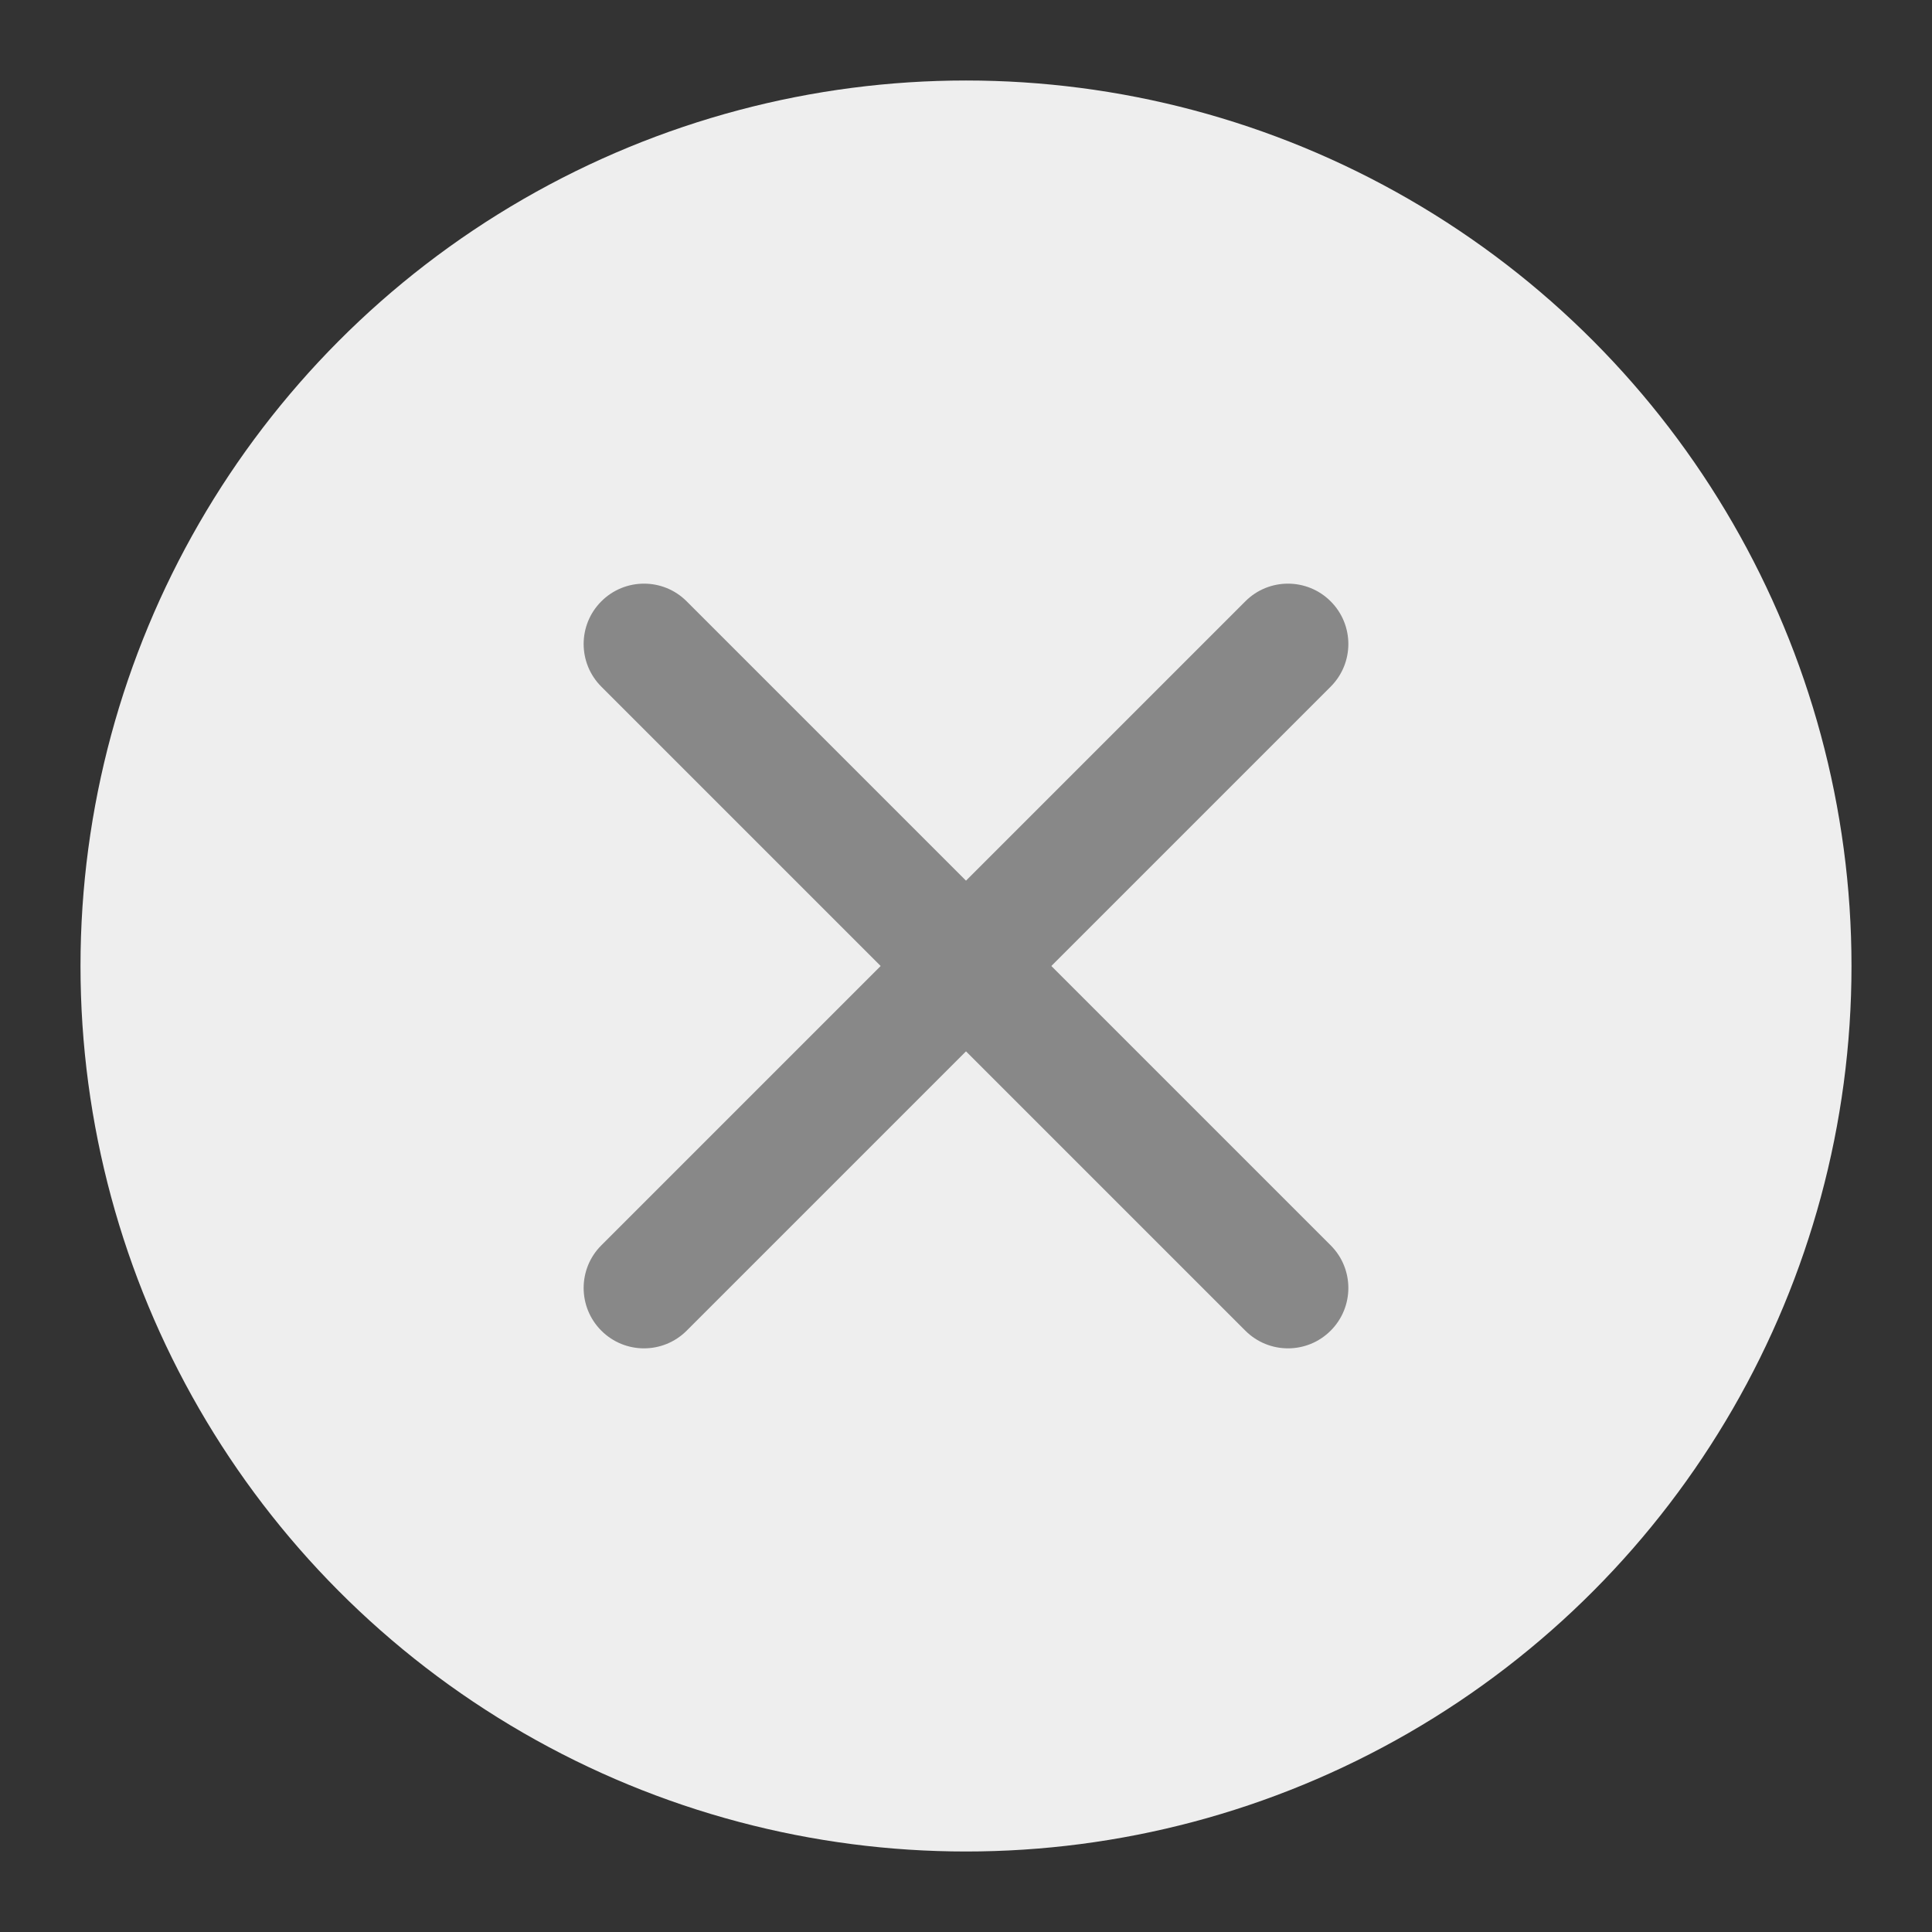 <svg width="24" height="24" viewBox="0 0 24 24" fill="none" xmlns="http://www.w3.org/2000/svg">
<rect x="0" y="0" width="24" height="24" fill="#333333" stroke="none"/>
<circle cx="12" cy="12" r="11" fill="#EEEEEE"/>
<path d="M16.53 8.53C16.823 8.237 16.823 7.763 16.53 7.47C16.237 7.177 15.762 7.177 15.47 7.47L16.53 8.53ZM7.47 15.47C7.177 15.762 7.177 16.237 7.47 16.53C7.763 16.823 8.237 16.823 8.53 16.53L7.47 15.47ZM15.47 7.47L7.47 15.47L8.53 16.53L16.53 8.53L15.47 7.47Z" fill="#888888"/>
<path d="M8.53 7.47C8.238 7.177 7.763 7.177 7.47 7.47C7.177 7.763 7.177 8.237 7.47 8.53L8.53 7.47ZM15.47 16.53C15.763 16.823 16.237 16.823 16.53 16.53C16.823 16.237 16.823 15.762 16.53 15.47L15.47 16.53ZM7.47 8.53L15.47 16.53L16.53 15.47L8.53 7.47L7.47 8.53Z" fill="#888888"/>
</svg>
